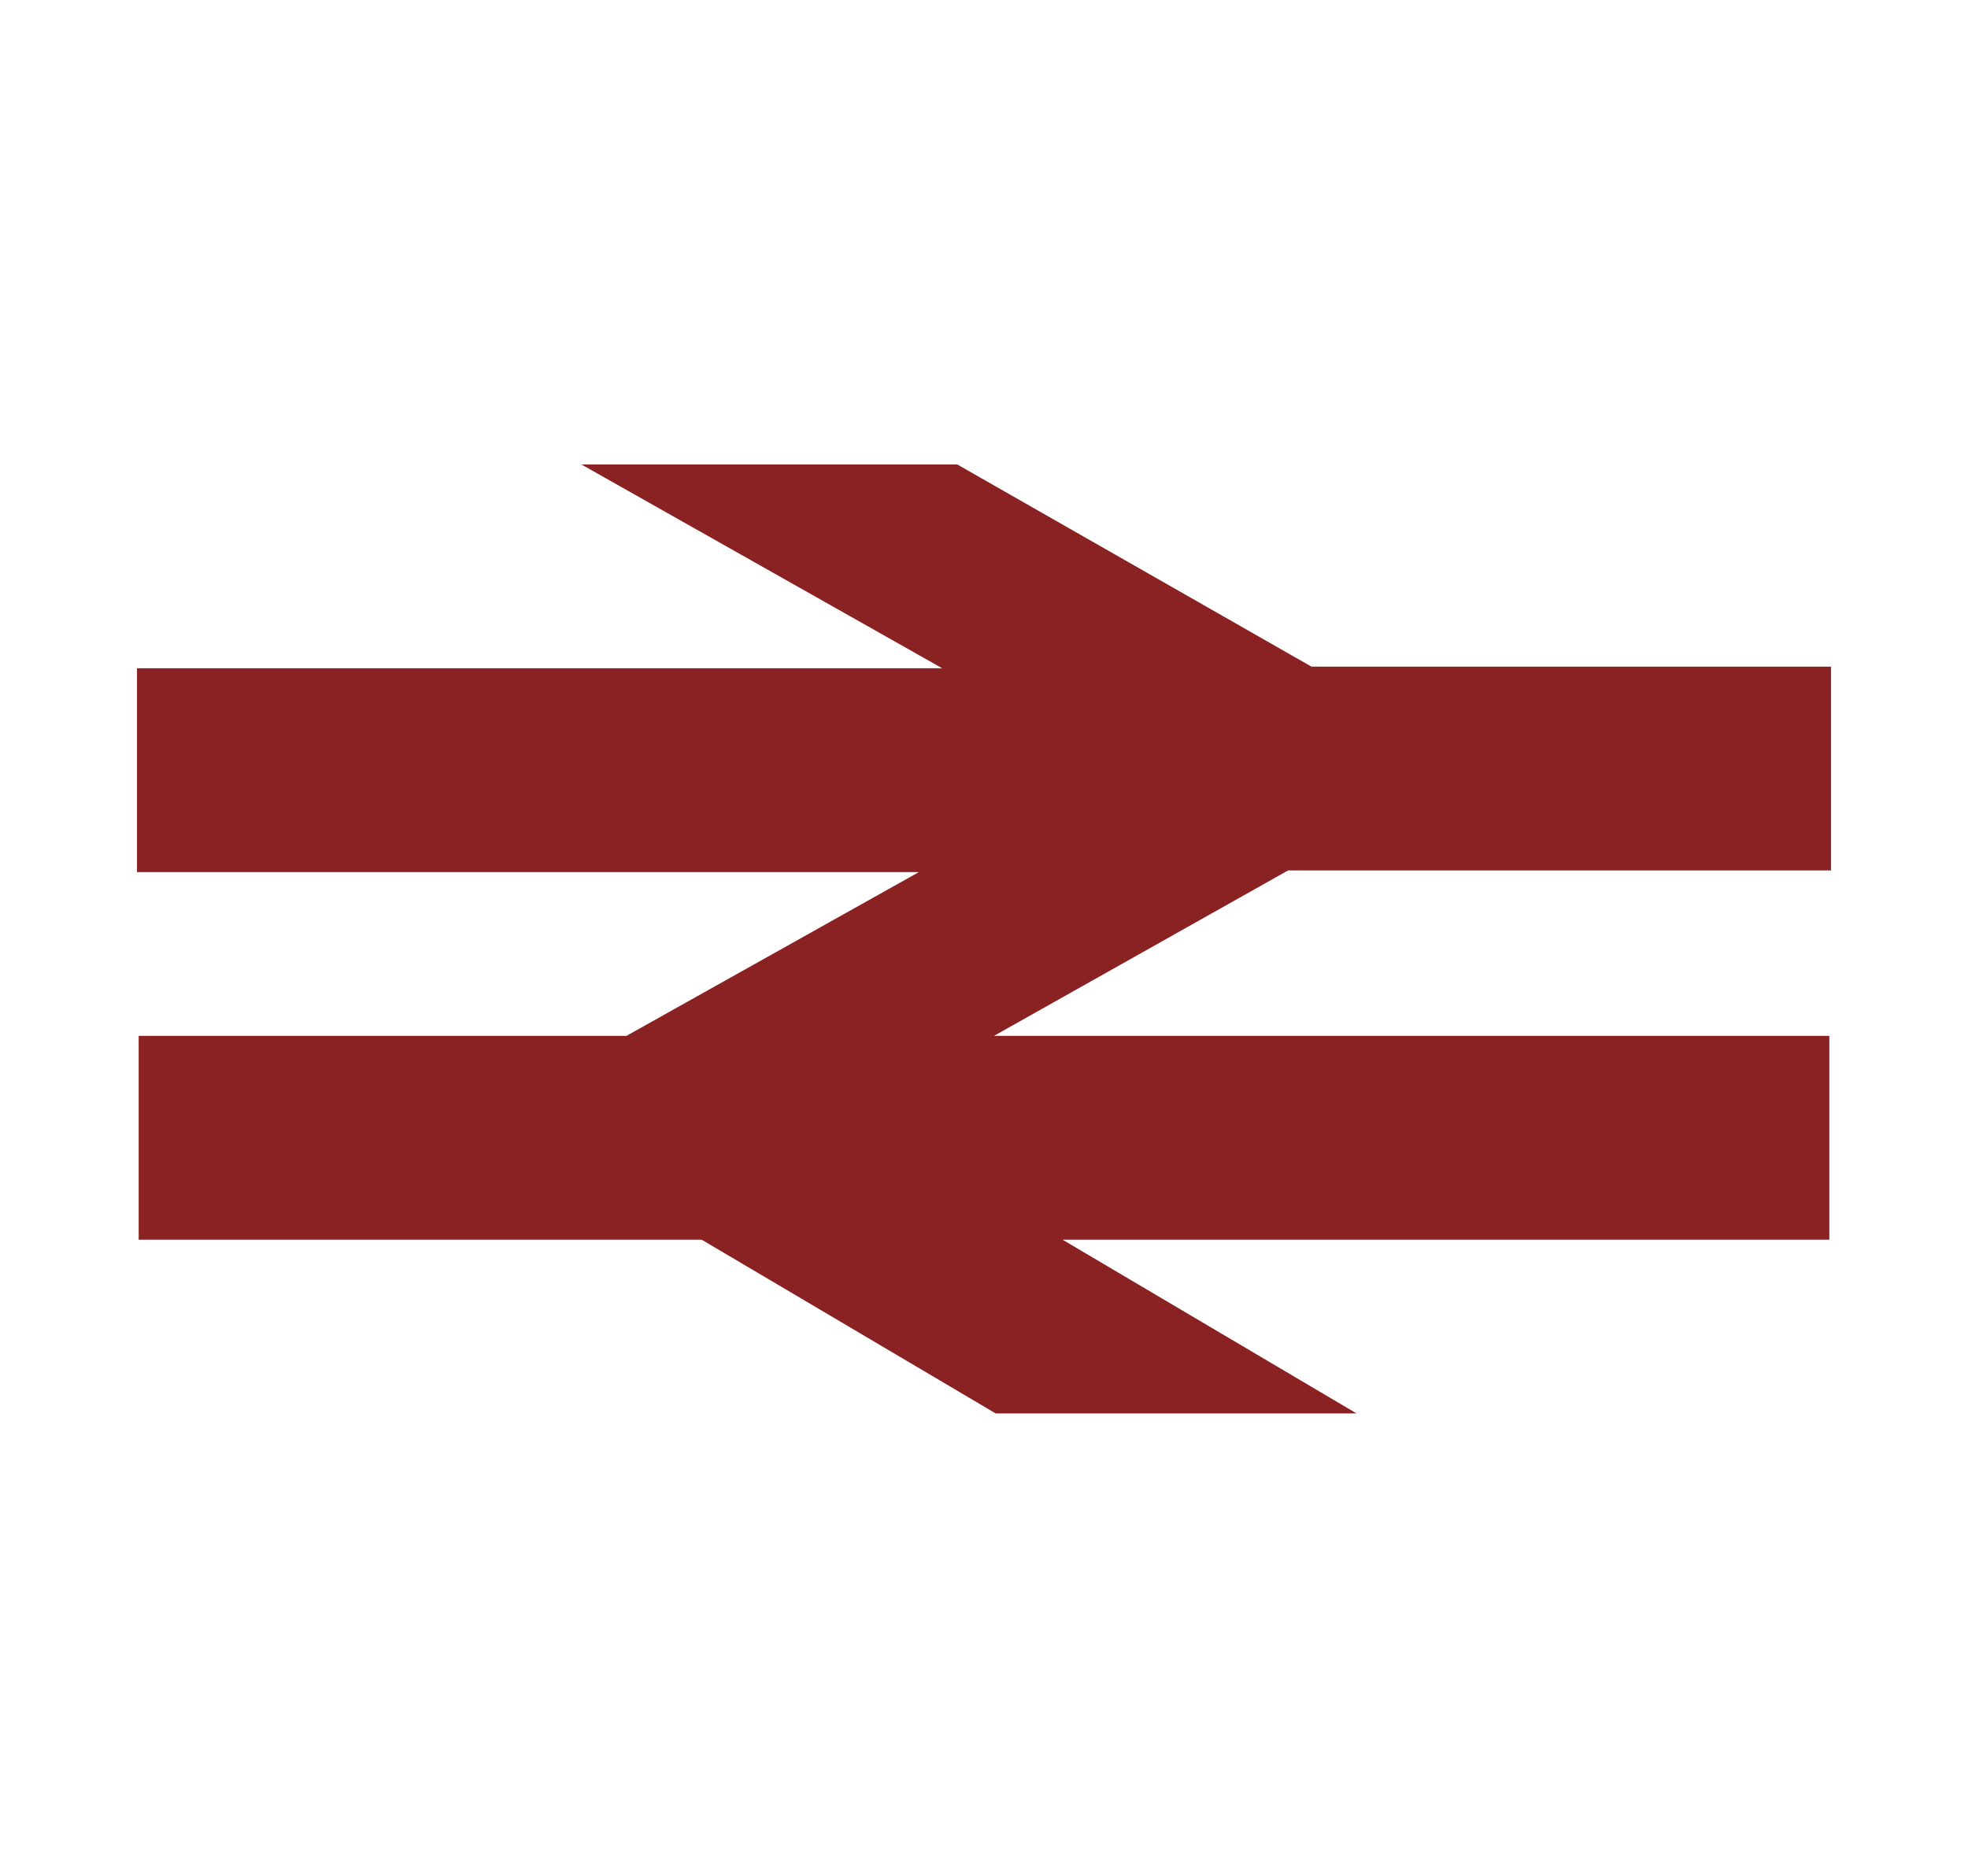 <svg enable-background="new 0 0 117.8 112.3" height="112.3" viewBox="0 0 117.8 112.3" width="117.8" xmlns="http://www.w3.org/2000/svg"><path d="m109.6 52.1v-12.2h-31.1l-21.2-12.1h-22.5l21.6 12.2h-48.2v12.2h46.8l-17.5 9.8h-29.2v12.2h33.7l17.6 10.4h21.6l-17.6-10.4h45.9v-12.2h-50l17.6-9.9z" fill="#8a2223"/></svg>